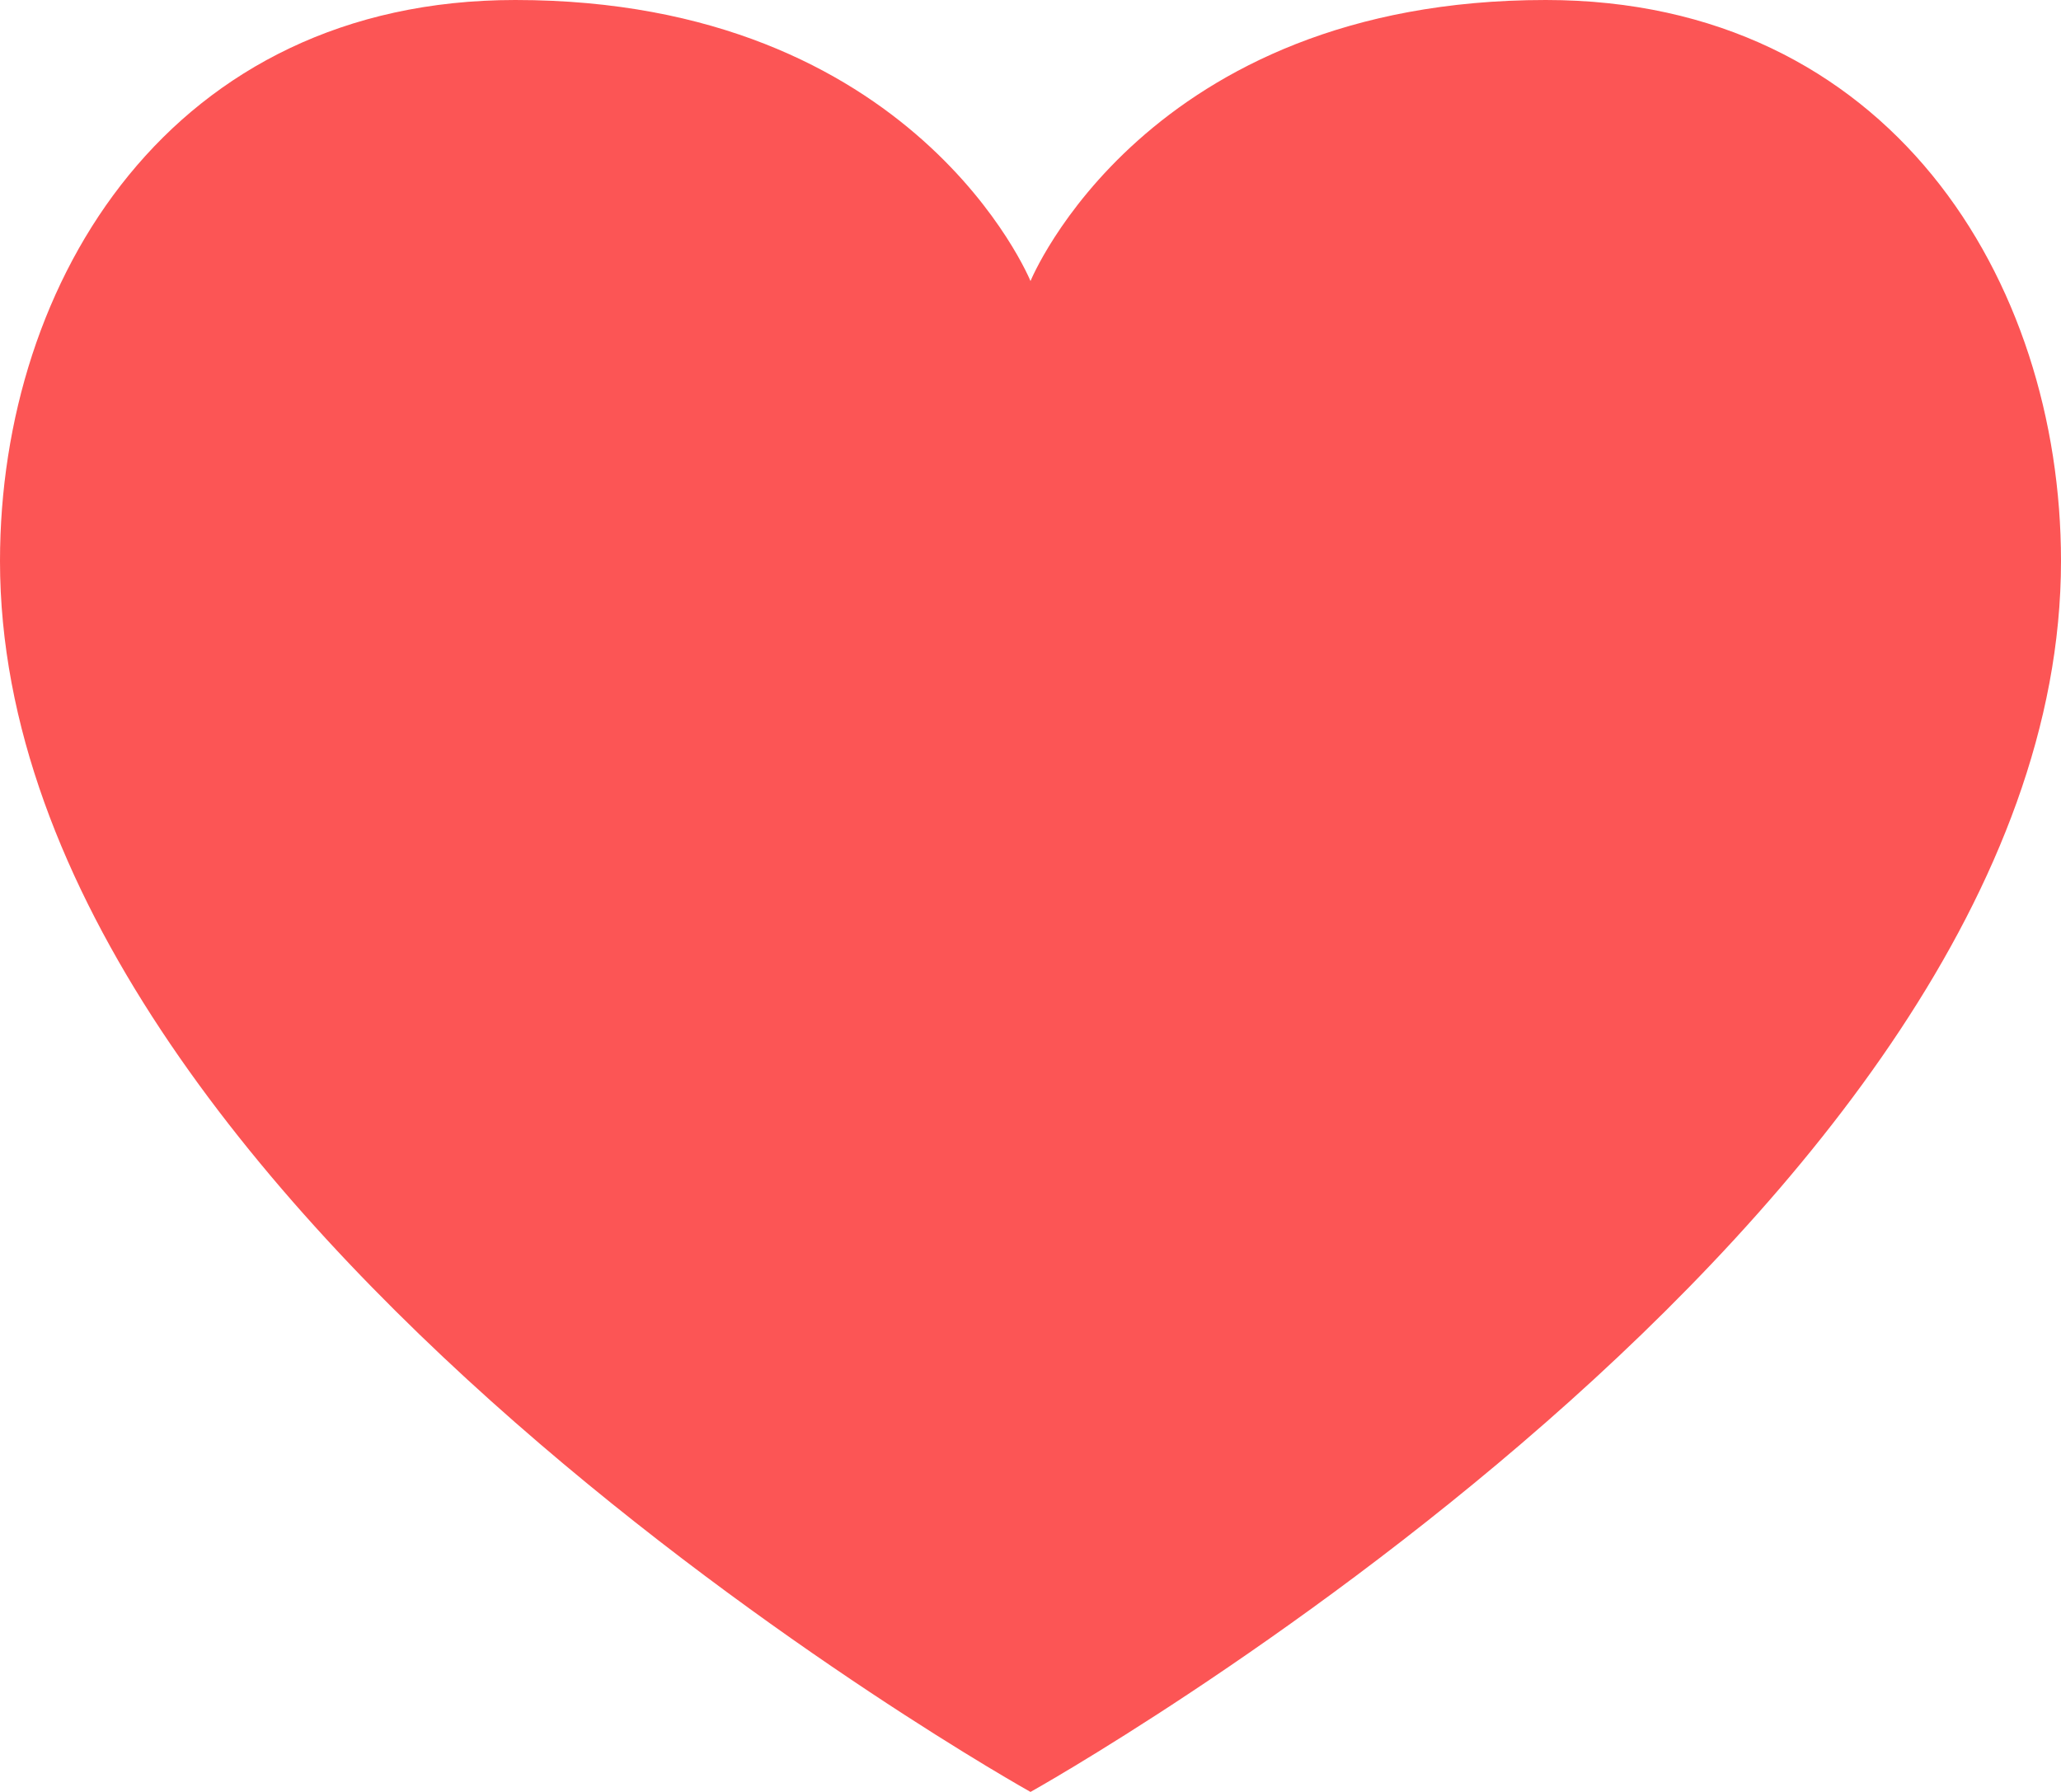 <svg width="23" height="20" viewBox="0 0 23 20" fill="none" xmlns="http://www.w3.org/2000/svg">
<path d="M11.5 3.137C11.5 3.137 10.222 0 5.75 0C1.917 0 0 3.125 0 6.262C0 13.584 11.5 20 11.5 20C11.5 20 23 13.584 23 6.262C23 3.125 21.083 0 17.25 0C12.778 0 11.5 3.137 11.5 3.137Z" fill="#FC5555"/>
</svg>
